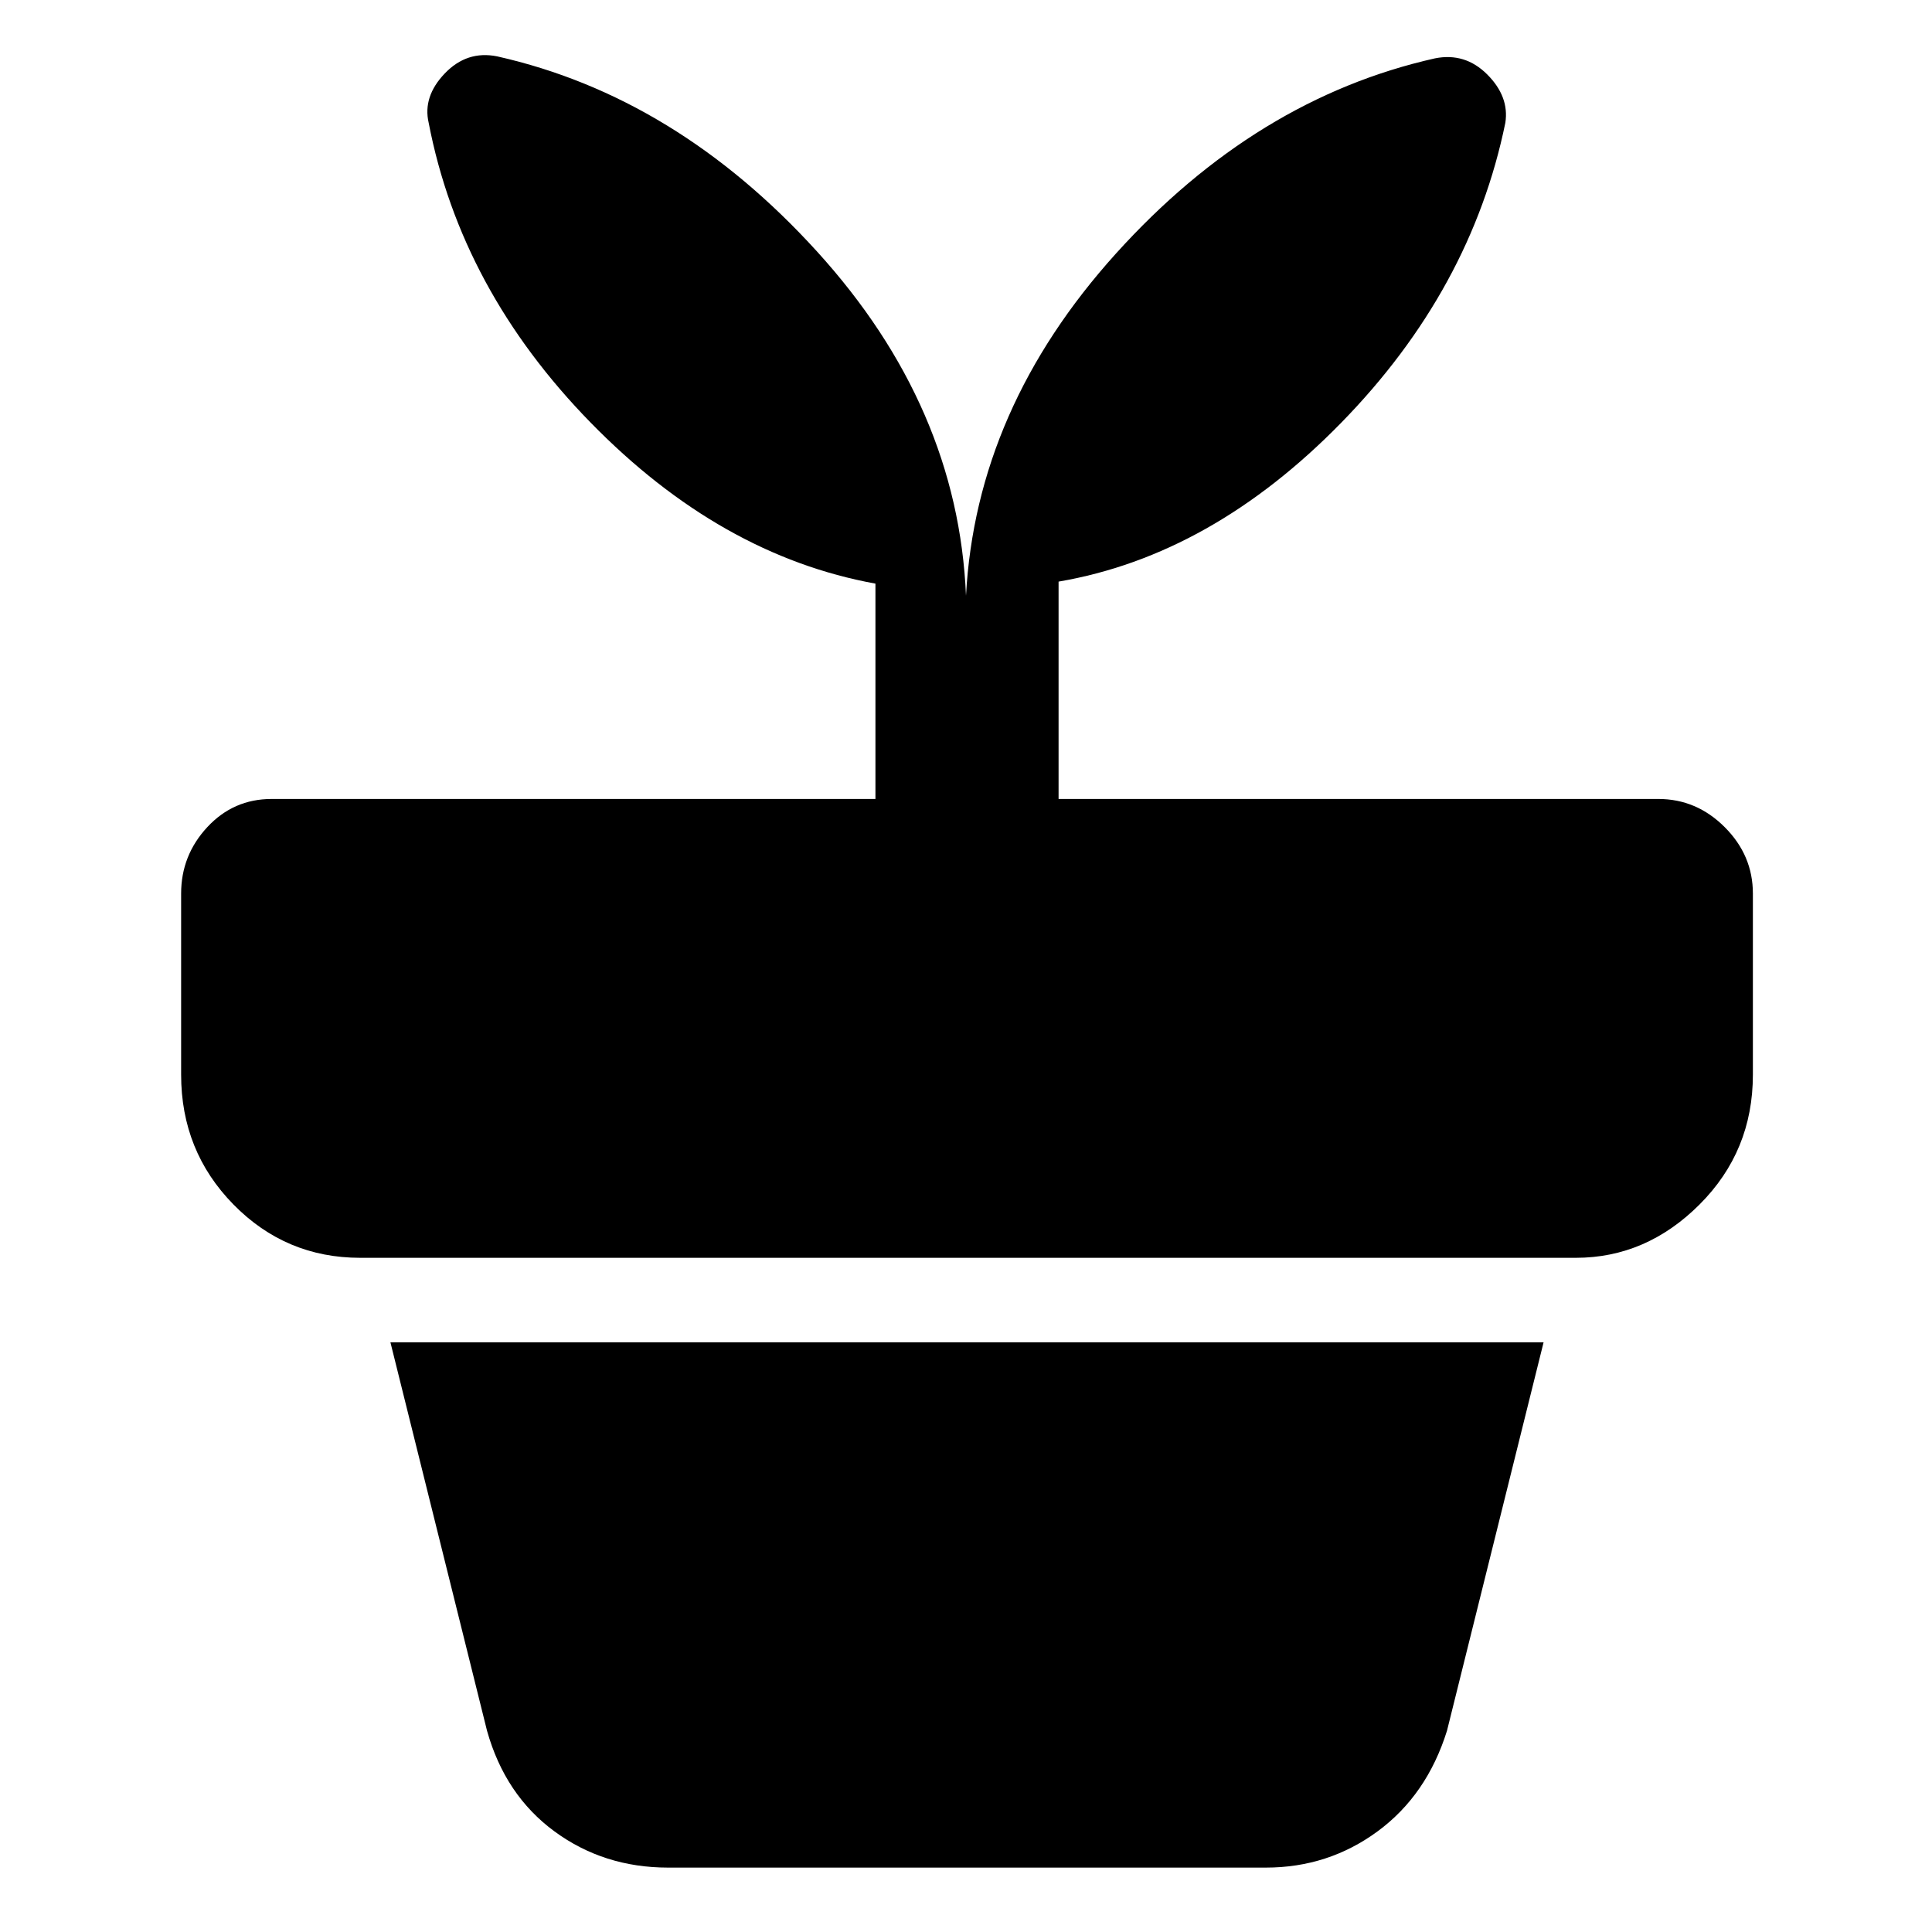 <svg xmlns="http://www.w3.org/2000/svg" height="48" width="48"><path d="M16.6 46.4q-1.6 0-2.825-.9T12.1 43l-2.4-9.65h28.65L35.95 43q-.5 1.6-1.725 2.5-1.225.9-2.775.9Zm-4.25-45q4.45 1 7.95 4.85 3.5 3.85 3.7 8.55.25-4.65 3.725-8.5Q31.2 2.45 35.65 1.45q.75-.15 1.3.4t.45 1.2q-.85 4.15-4.075 7.45T26.3 14.45v5.4h14.9q.95 0 1.65.7t.7 1.65v4.5q0 1.9-1.325 3.225Q40.9 31.25 39.15 31.25H8.95q-1.85 0-3.15-1.325Q4.5 28.6 4.5 26.7v-4.5q0-.95.65-1.65t1.6-.7h15V14.5q-3.85-.7-7.075-4T10.65 3.05q-.15-.65.4-1.225.55-.575 1.3-.425Z"/></svg>
